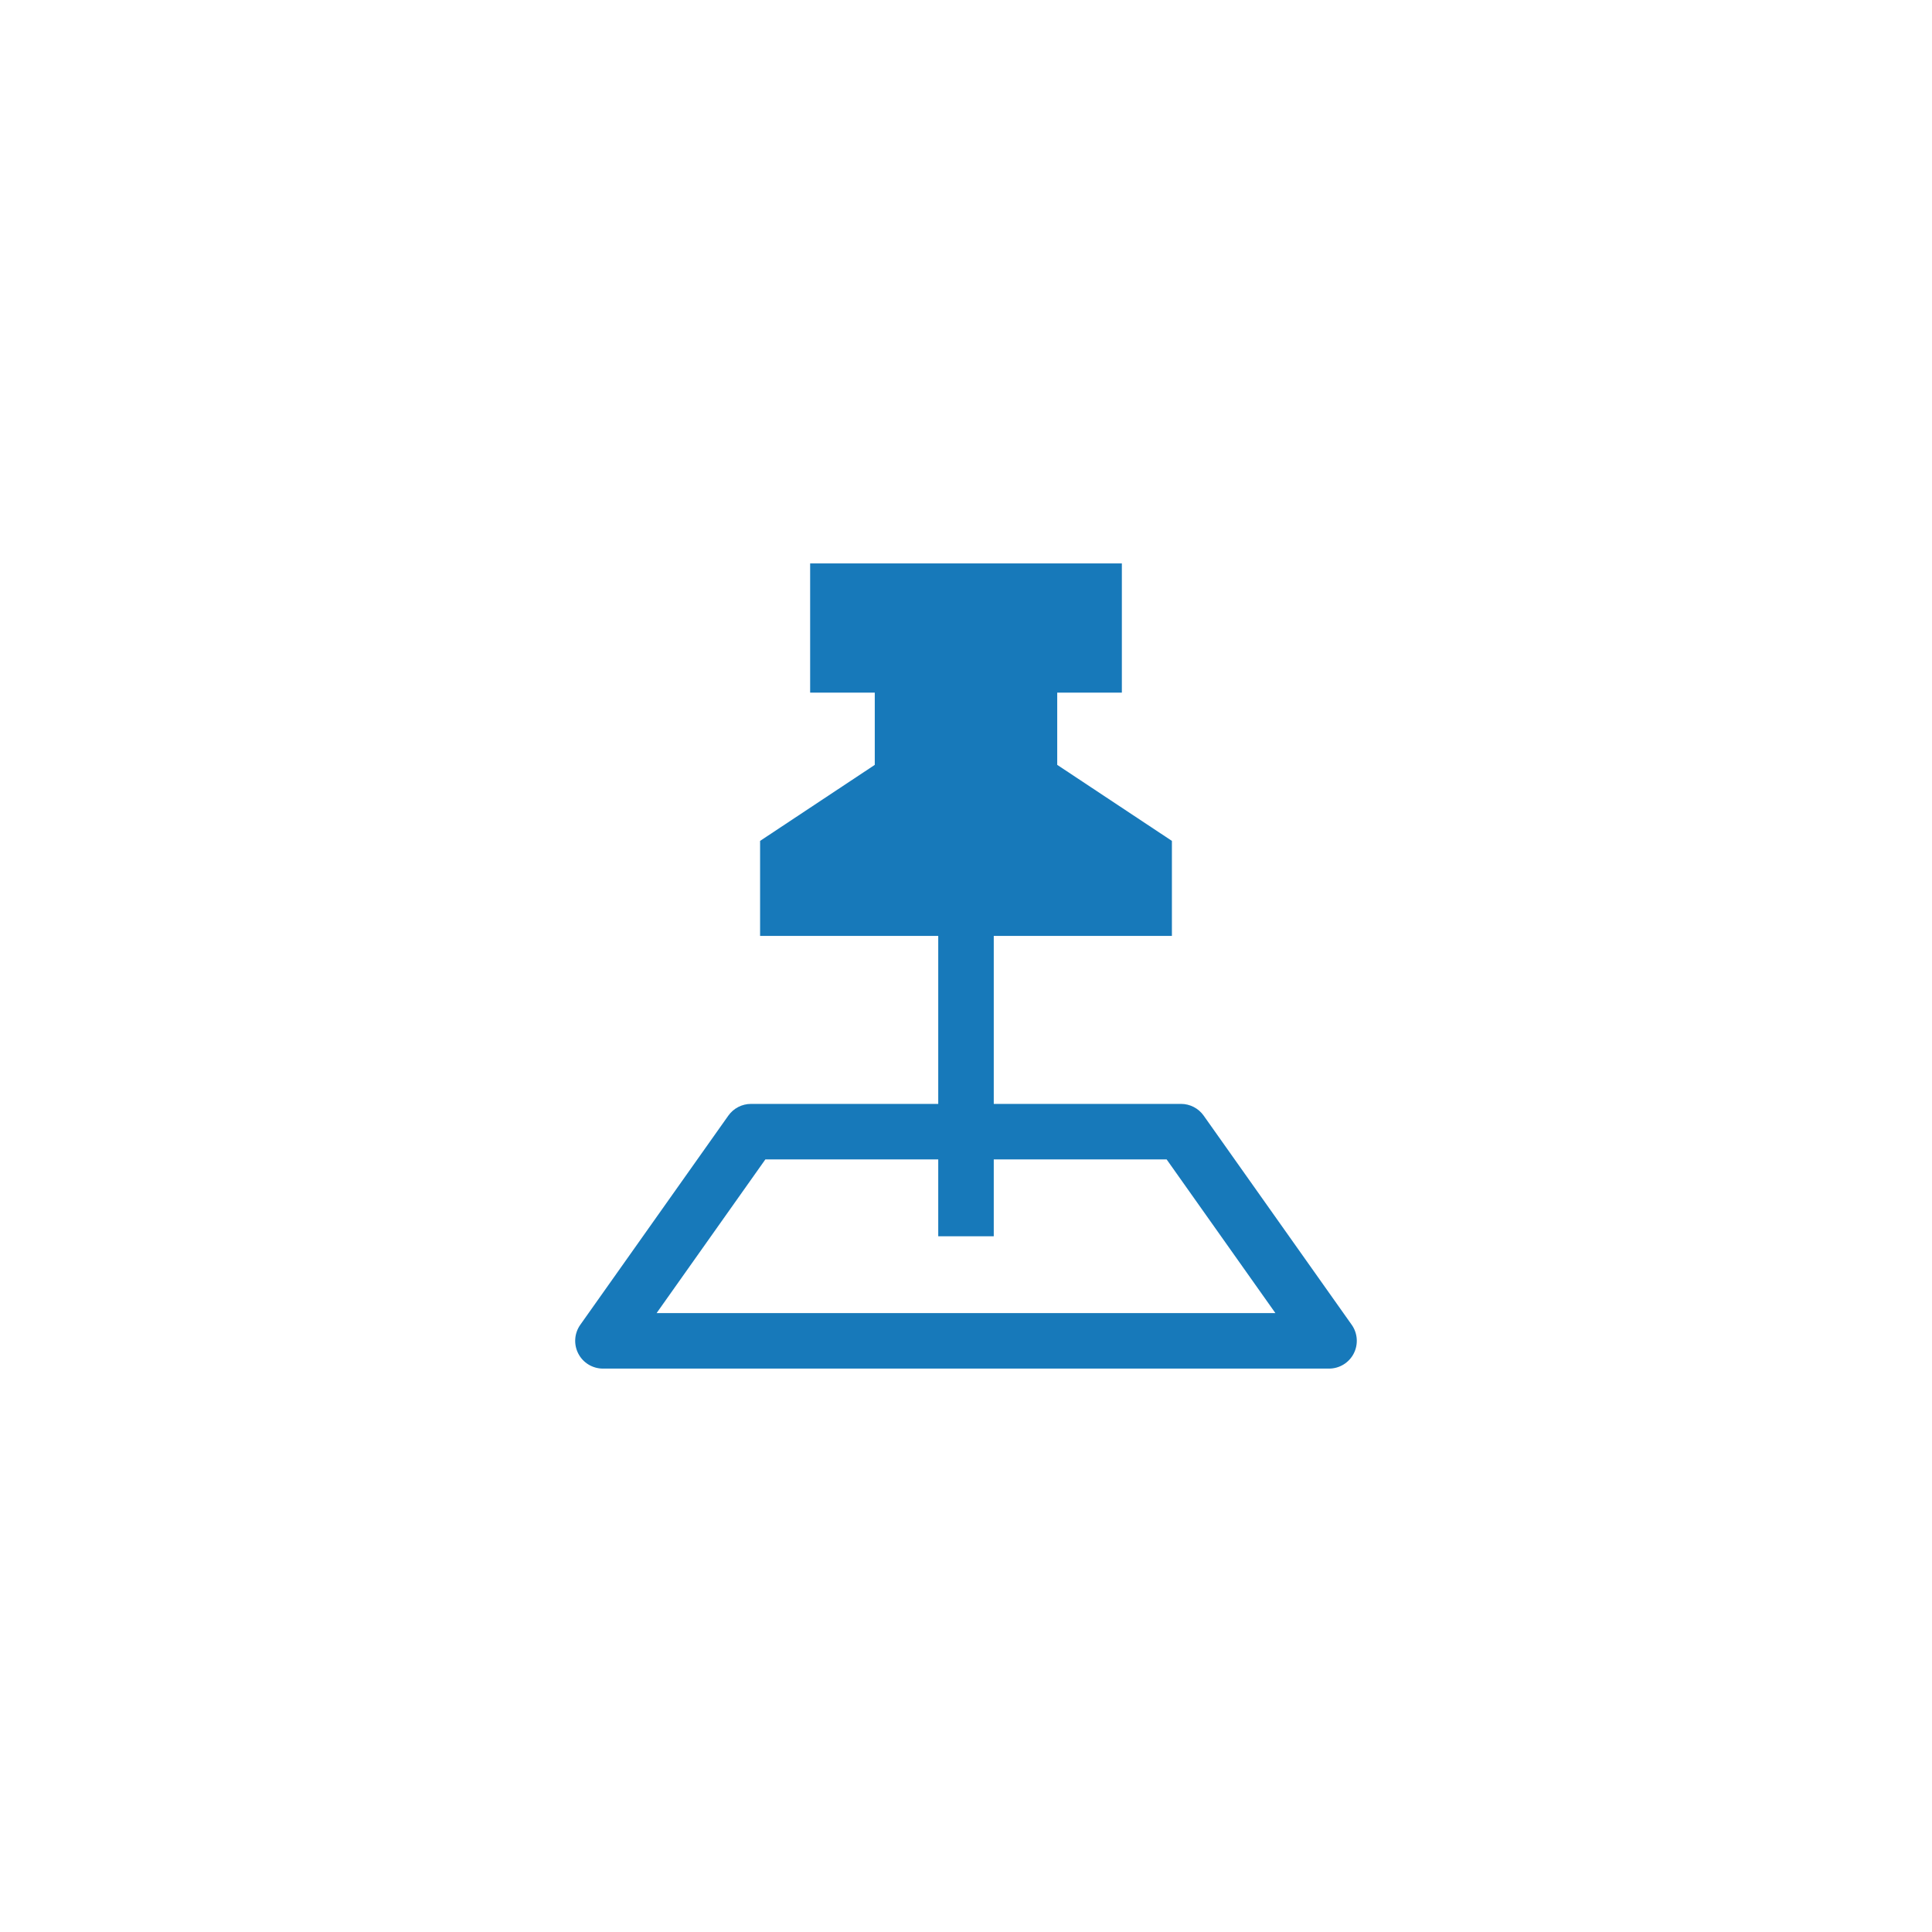 <svg xmlns="http://www.w3.org/2000/svg" xmlns:xlink="http://www.w3.org/1999/xlink" width="100" height="100" viewBox="0 0 100 100"><g><g transform="translate(50 50) scale(0.69 0.69) rotate(0) translate(-50 -50)" style="fill:#1779ba"><svg fill="#1779ba" xmlns="http://www.w3.org/2000/svg" xmlns:xlink="http://www.w3.org/1999/xlink" version="1.1" x="0px" y="0px" viewBox="0 0 144.083 144" enable-background="new 0 0 144.083 144" xml:space="preserve"><path d="M113.73,110.779L97.728,88.17c-0.563-0.793-1.476-1.266-2.449-1.266H75.042V68.75h19.254V58.478l-12.395-8.217v-7.806h6.986  V28.487H55.196v13.969h6.985v7.806l-12.395,8.217V68.75h19.255v18.155H48.804c-0.974,0-1.886,0.473-2.449,1.266l-16.002,22.609  c-0.648,0.916-0.731,2.117-0.216,3.113s1.543,1.621,2.665,1.621h78.479c1.121,0,2.149-0.625,2.664-1.621  C114.46,112.896,114.377,111.695,113.73,110.779z M38.601,109.514l11.755-16.609h18.685v8.305h6.001v-8.305h18.685l11.755,16.609  H38.601z"></path></svg></g></g></svg>
